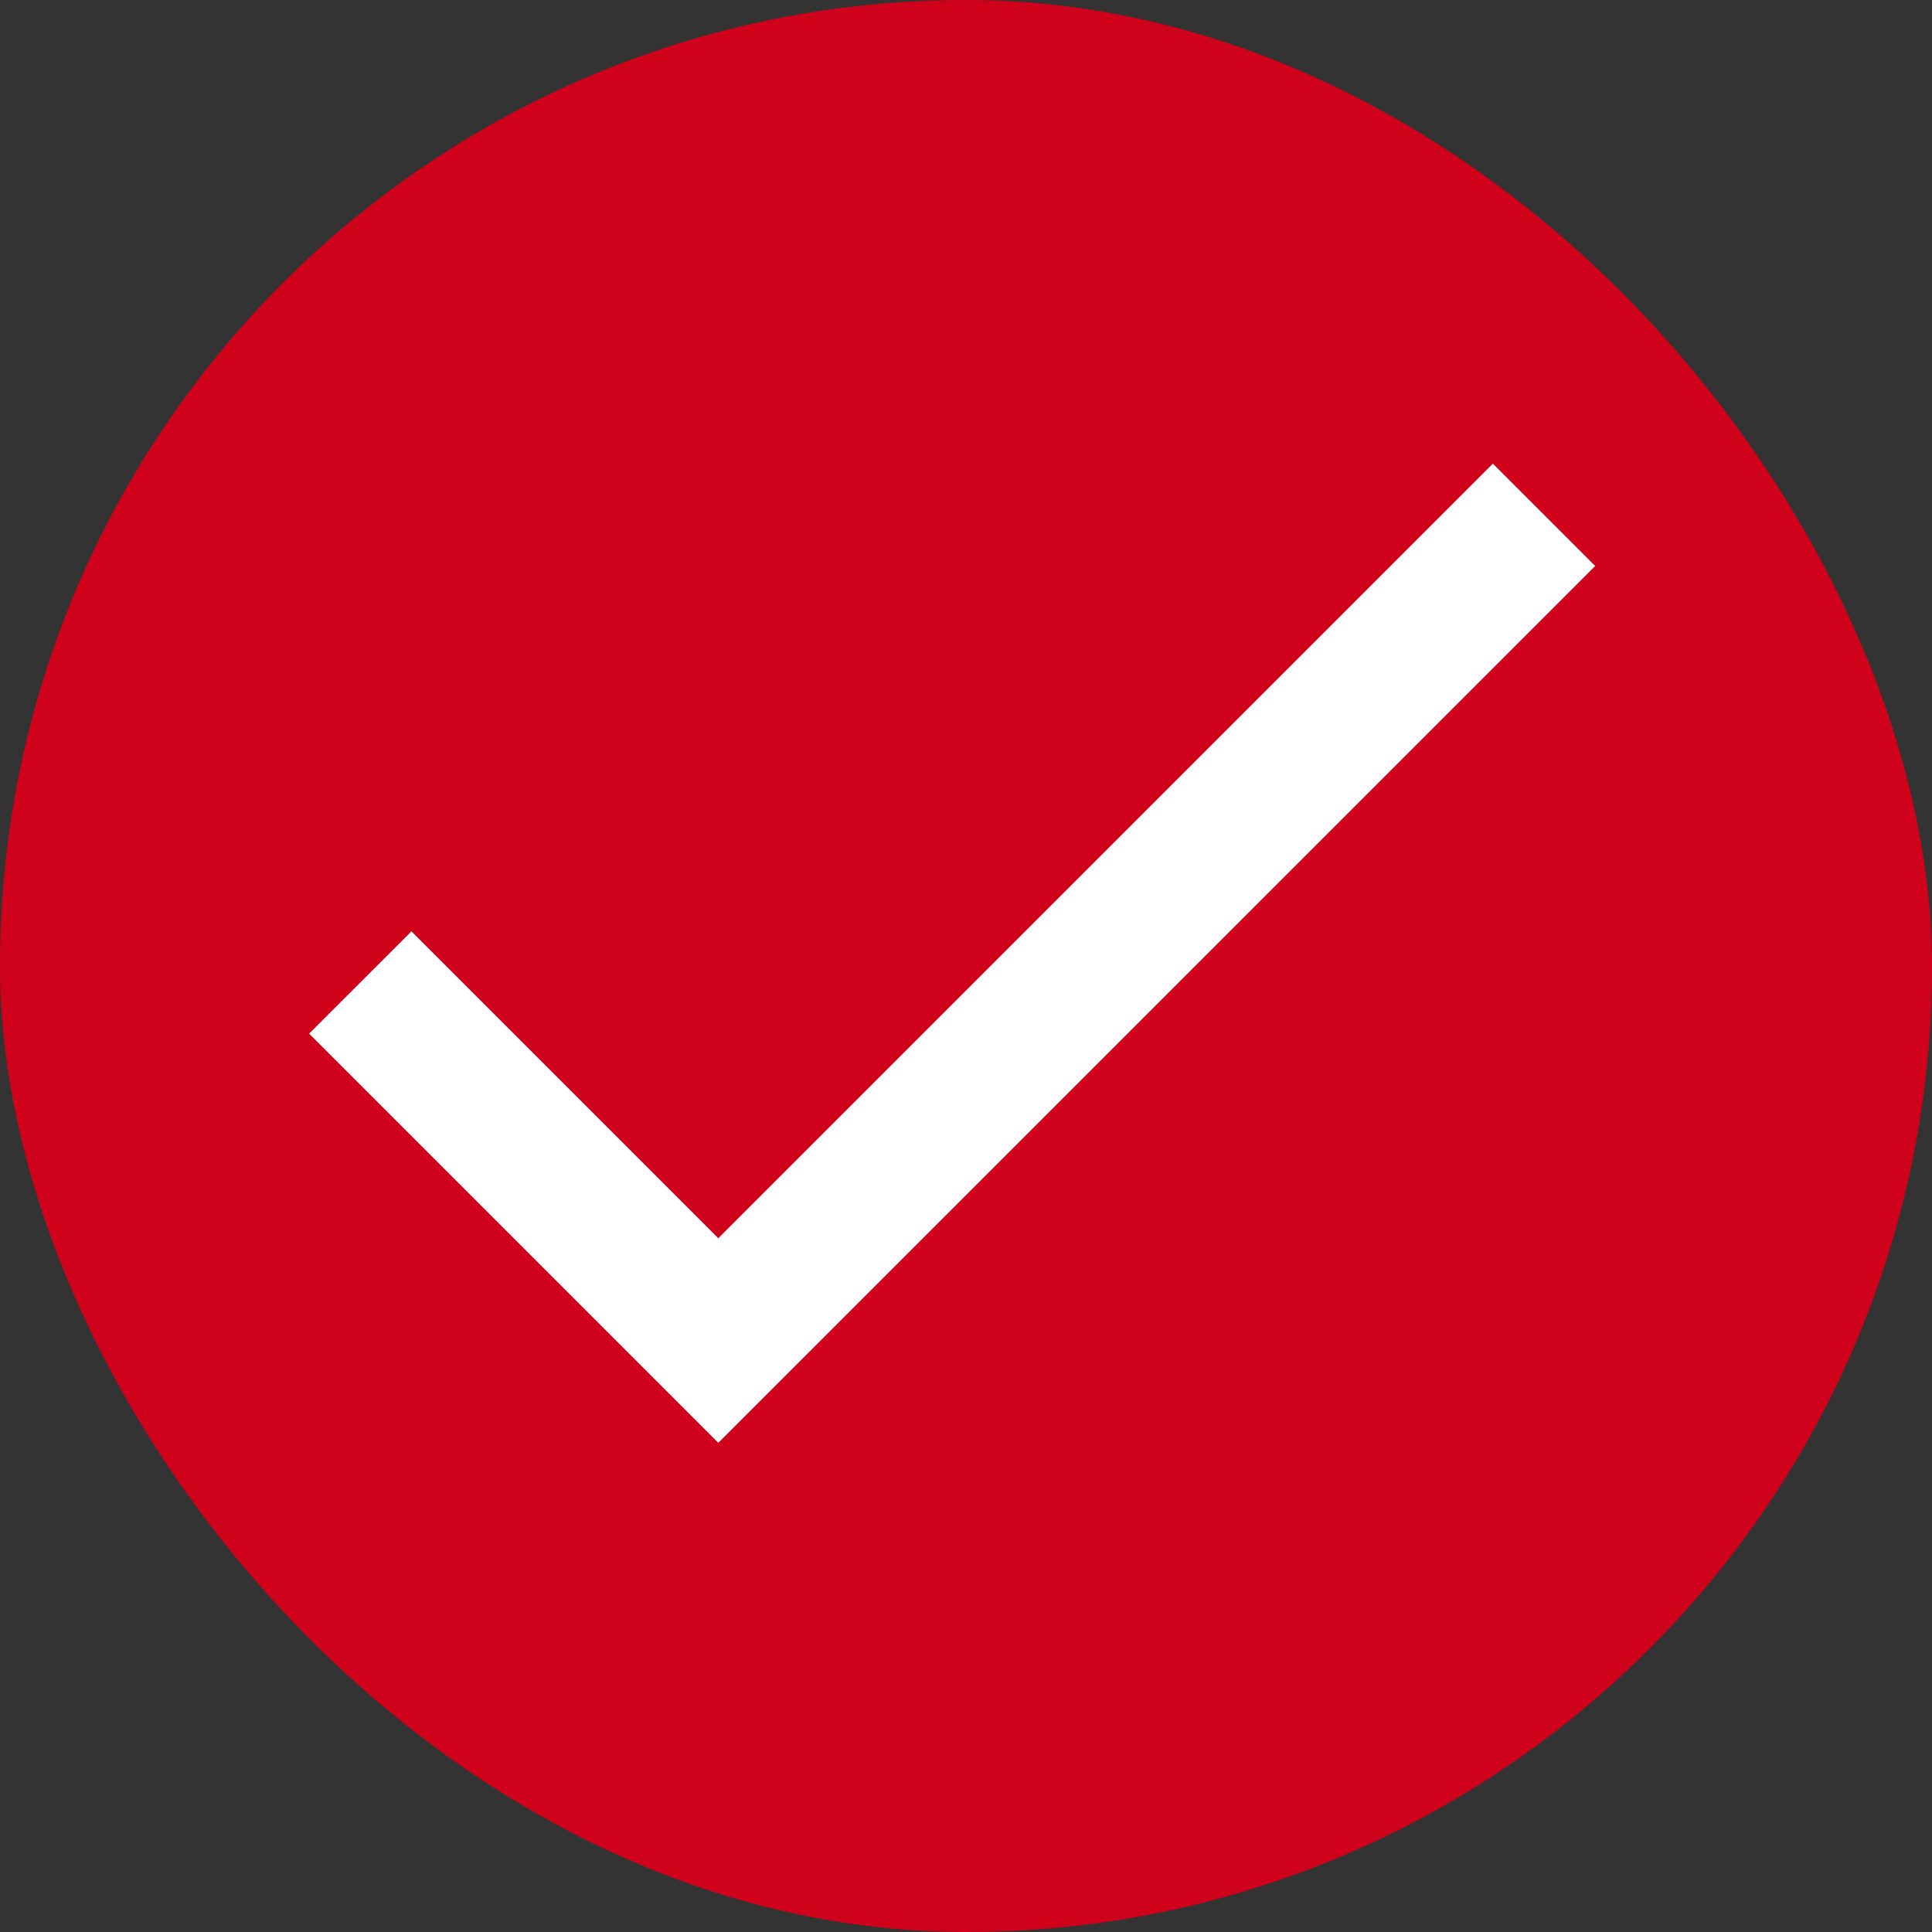 <?xml version="1.0" encoding="UTF-8" standalone="no"?>
<svg width="25px" height="25px" viewBox="0 0 25 25" version="1.1" xmlns="http://www.w3.org/2000/svg" xmlns:xlink="http://www.w3.org/1999/xlink">
    <rect x="0" y="0" width="25" height="25" fill="#333333" stroke="none"/>
    <!-- Generator: Sketch 3.6.1 (26313) - http://www.bohemiancoding.com/sketch -->
    <title>aircraft-selected</title>
    <desc>Created with Sketch.</desc>
    <defs></defs>
    <g id="Elements" stroke="none" stroke-width="1" fill="none" fill-rule="evenodd">
        <g id="RF-15-Edit" transform="translate(-877, -513)">
            <g id="aircraft-selected" transform="translate(877, 513)">
                <g id="Group-3-Copy-2">
                    <rect id="Rectangle-380" fill="#D0011B" x="0" y="0" width="25" height="25" rx="25"></rect>
                    <path d="M9.295,16.023 L5.324,12.052 L4,13.375 L9.295,18.67 L20.642,7.324 L19.318,6 L9.295,16.023 Z" id="Shape" fill="#FFFFFF"></path>
                </g>
            </g>
        </g>
    </g>
</svg>